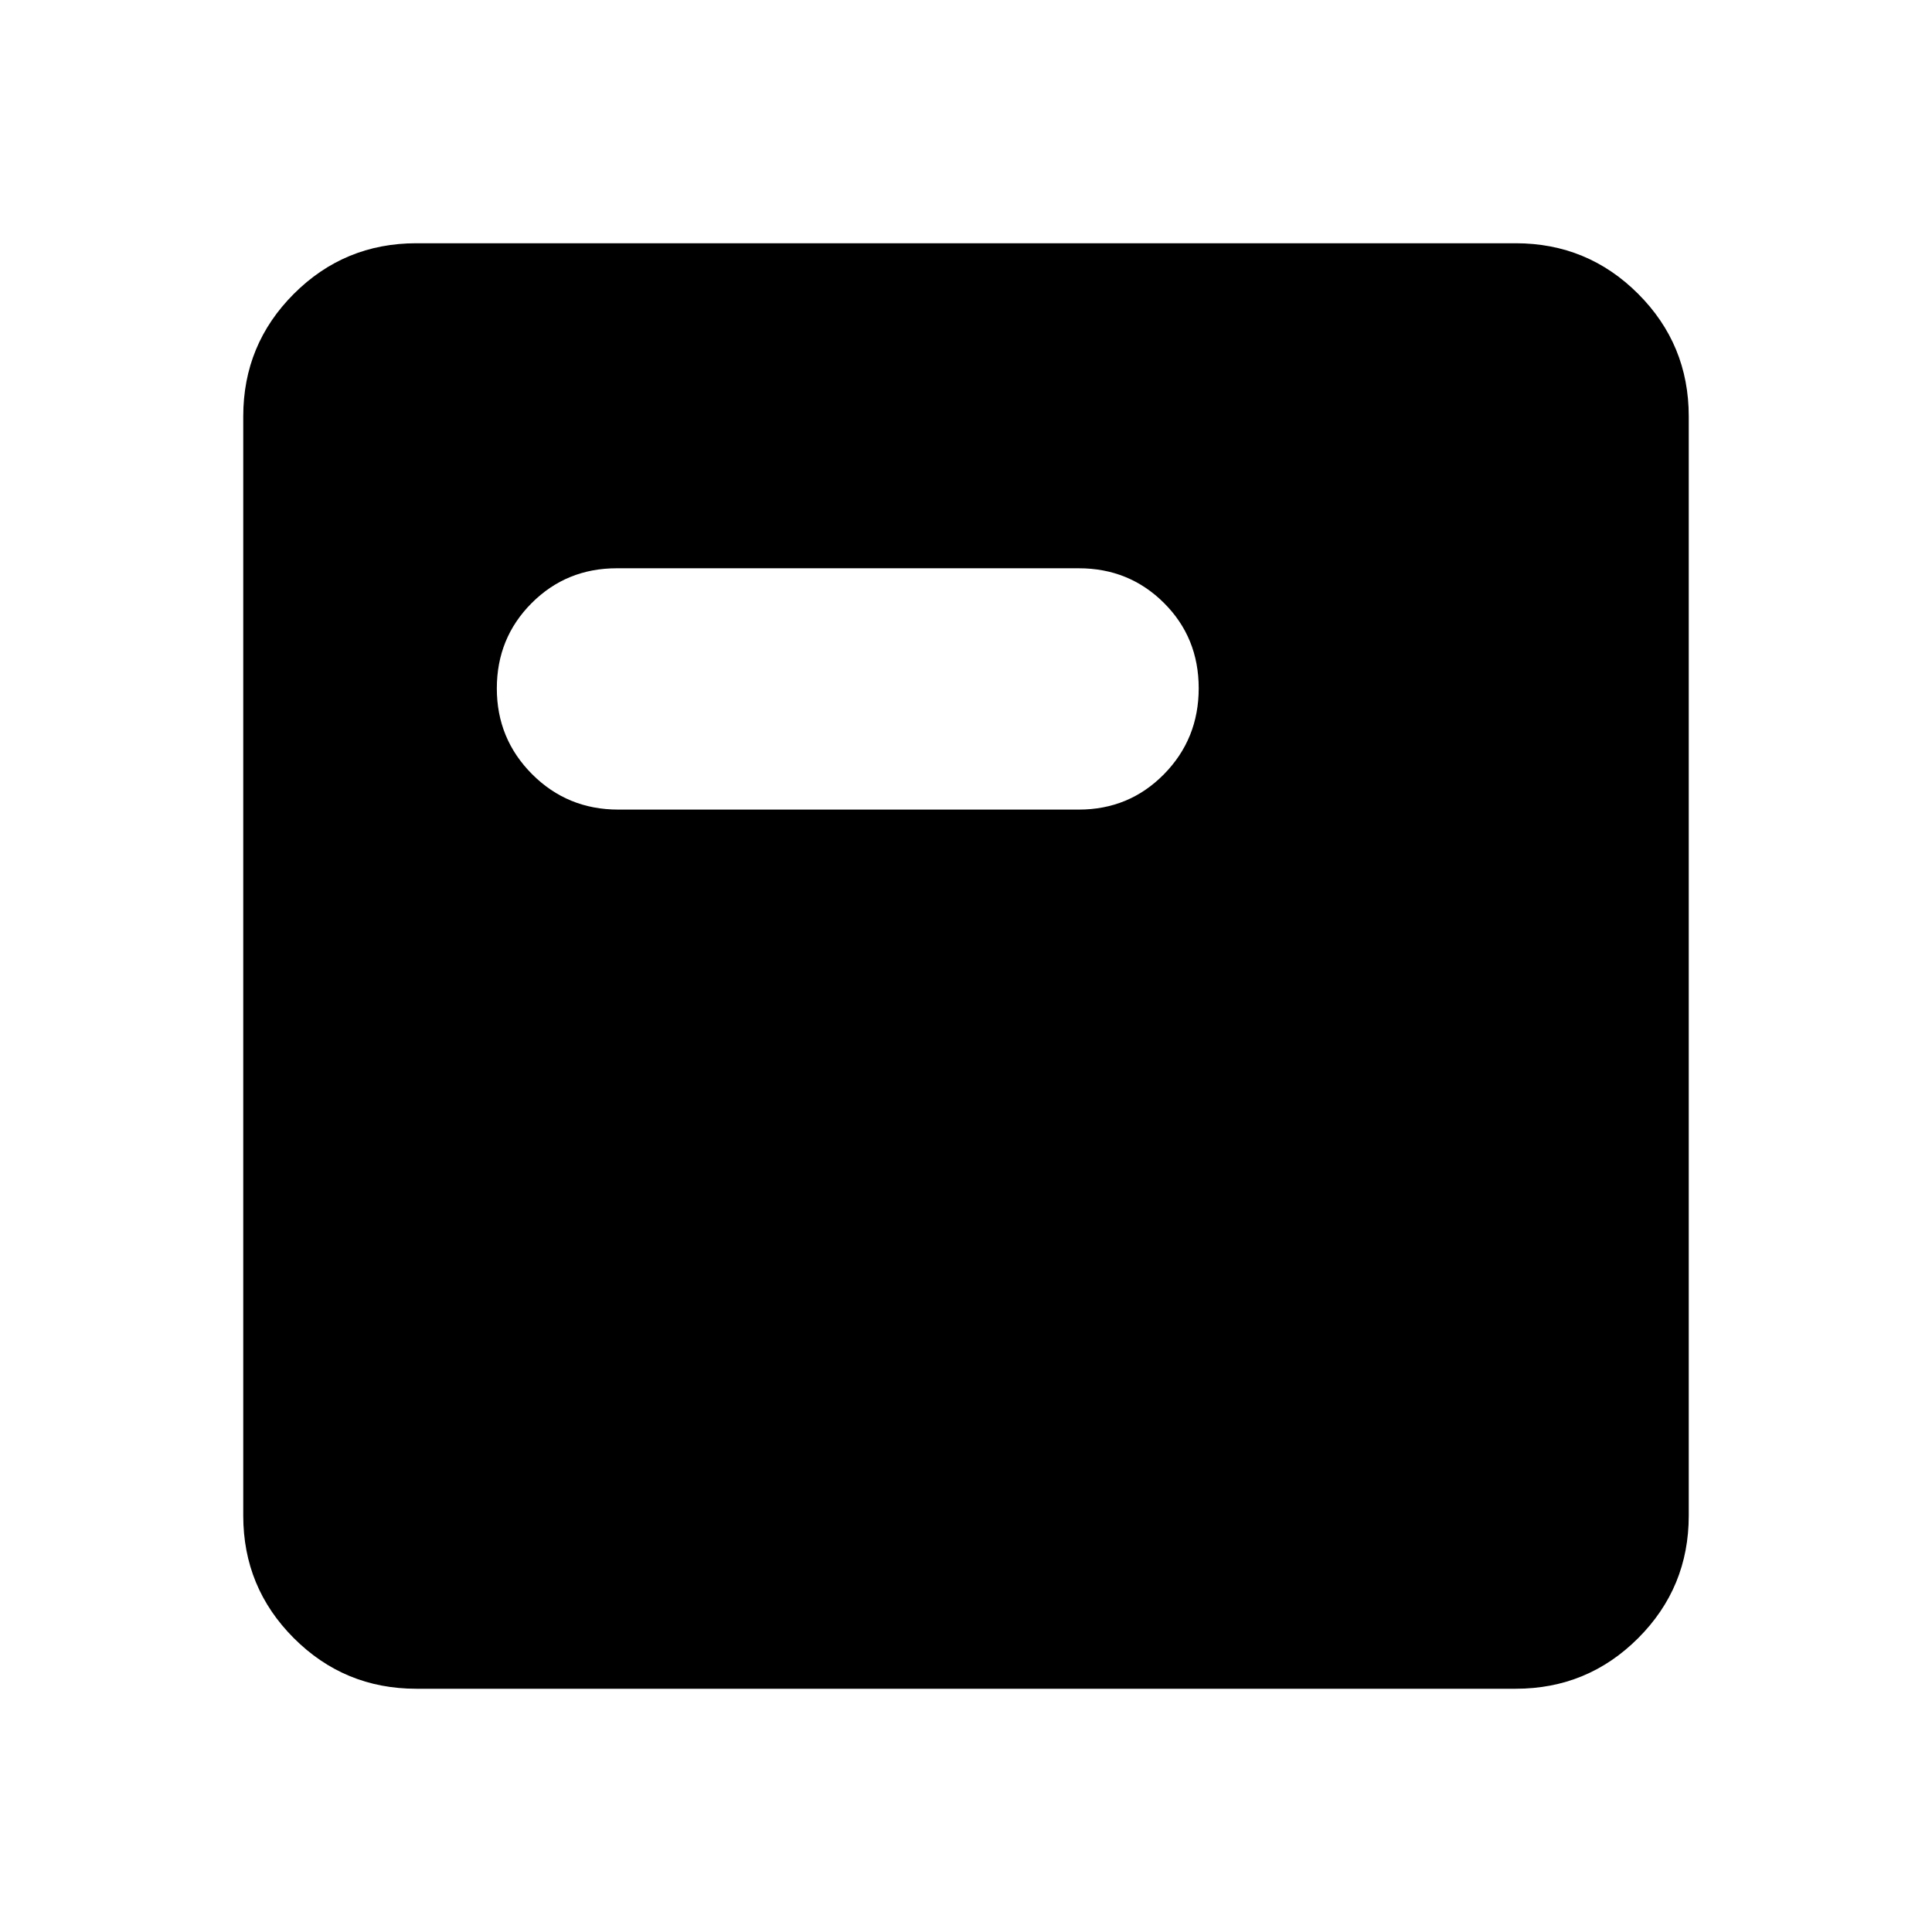 <svg xmlns="http://www.w3.org/2000/svg" height="24" viewBox="0 -960 960 960" width="24"><path d="M206.87-120.87q-35.72 0-60.86-25.14t-25.14-60.86v-546.26q0-35.72 25.14-60.86t60.86-25.14h546.26q35.72 0 60.86 25.14t25.14 60.86v546.26q0 35.72-25.14 60.86t-60.86 25.14H206.87ZM307.2-557.72h228.84q25.01 0 42.3-17.54 17.29-17.55 17.29-42.75 0-25.21-17.29-42.41-17.29-17.21-42.3-17.21H306.46q-25.01 0-42.3 17.32-17.29 17.33-17.29 42.38 0 25.06 17.55 42.64 17.56 17.57 42.78 17.57Z"/></svg>